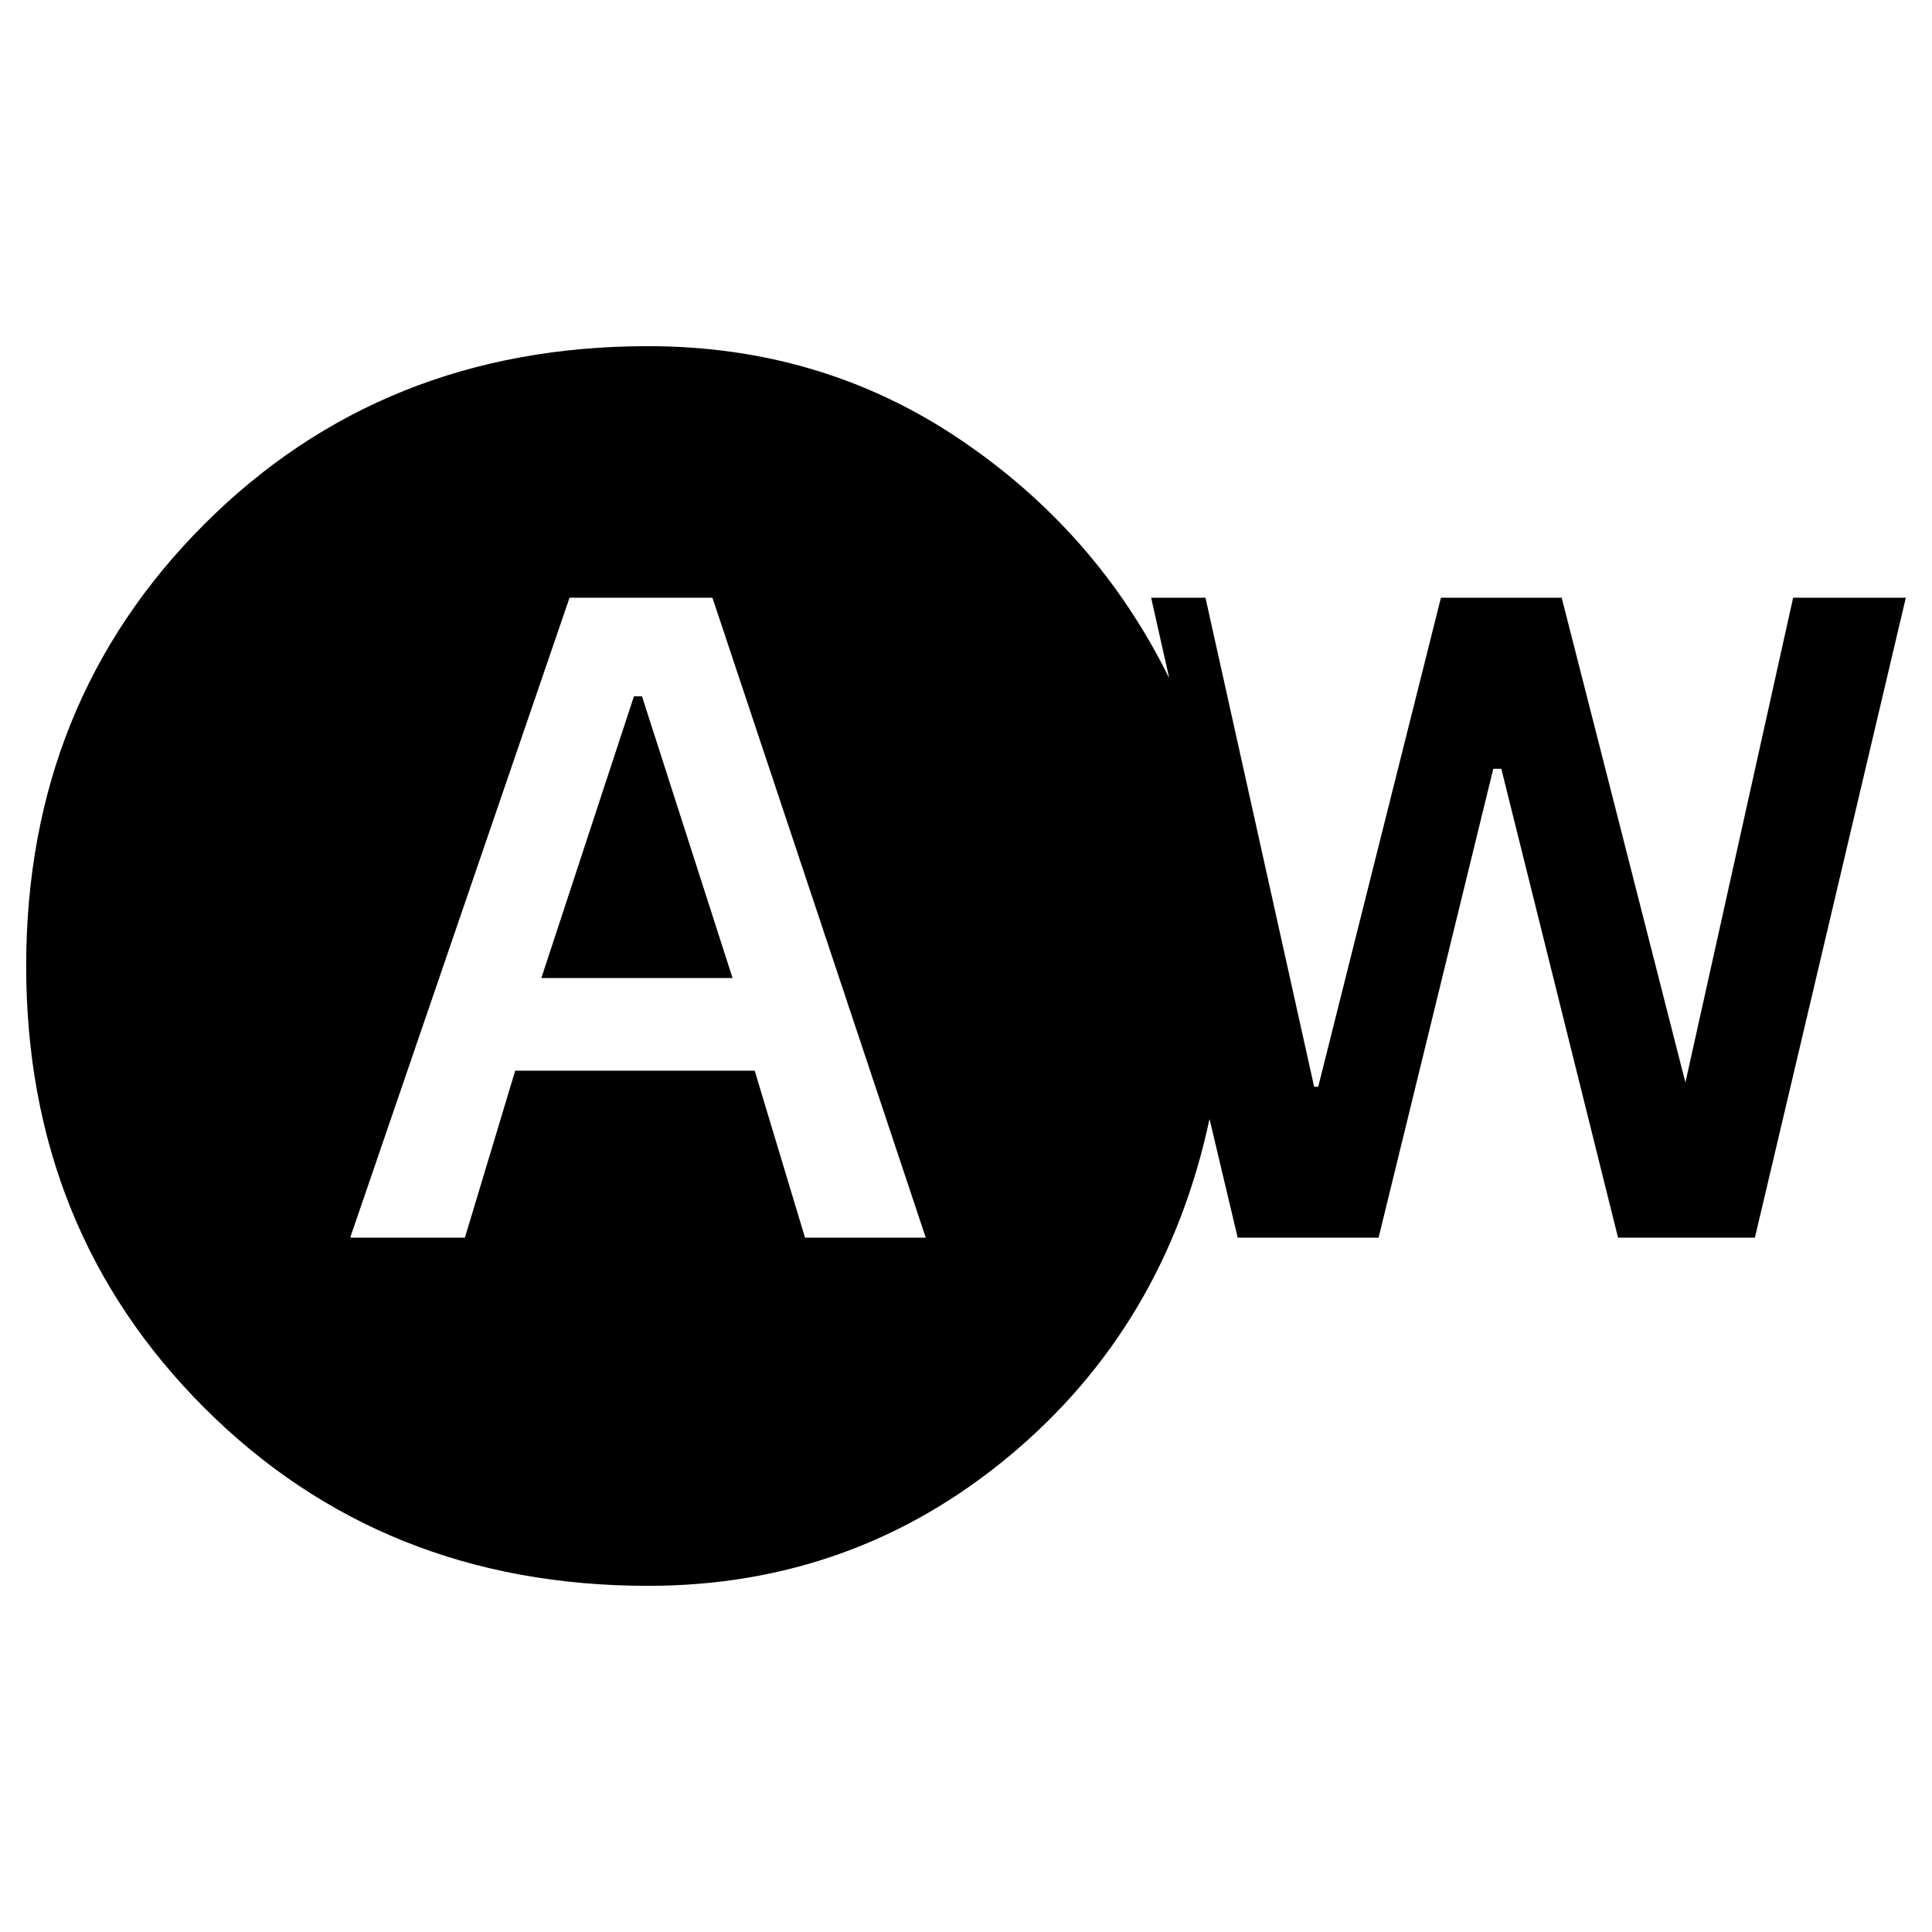 <svg xmlns="http://www.w3.org/2000/svg" height="40" width="40"><path d="M7.25 25.625H9.625L10.667 22.167H15.625L16.667 25.625H19.167L14.75 12.375H11.792ZM11.208 20.25 13.125 14.417H13.292L15.167 20.25ZM13.417 32.833Q7.917 32.833 4.229 29.146Q0.542 25.458 0.542 20Q0.542 14.542 4.229 10.854Q7.917 7.167 13.417 7.167Q17 7.167 19.854 9.083Q22.708 11 24.208 14.042L23.833 12.375H24.958L27.208 22.5H27.292L29.833 12.375H32.333L34.917 22.5H34.875L37.125 12.375H39.458L36.333 25.625H33.5L31.083 15.917H30.917L28.542 25.625H25.625L25.042 23.167Q24.125 27.458 20.896 30.146Q17.667 32.833 13.417 32.833Z"/></svg>
